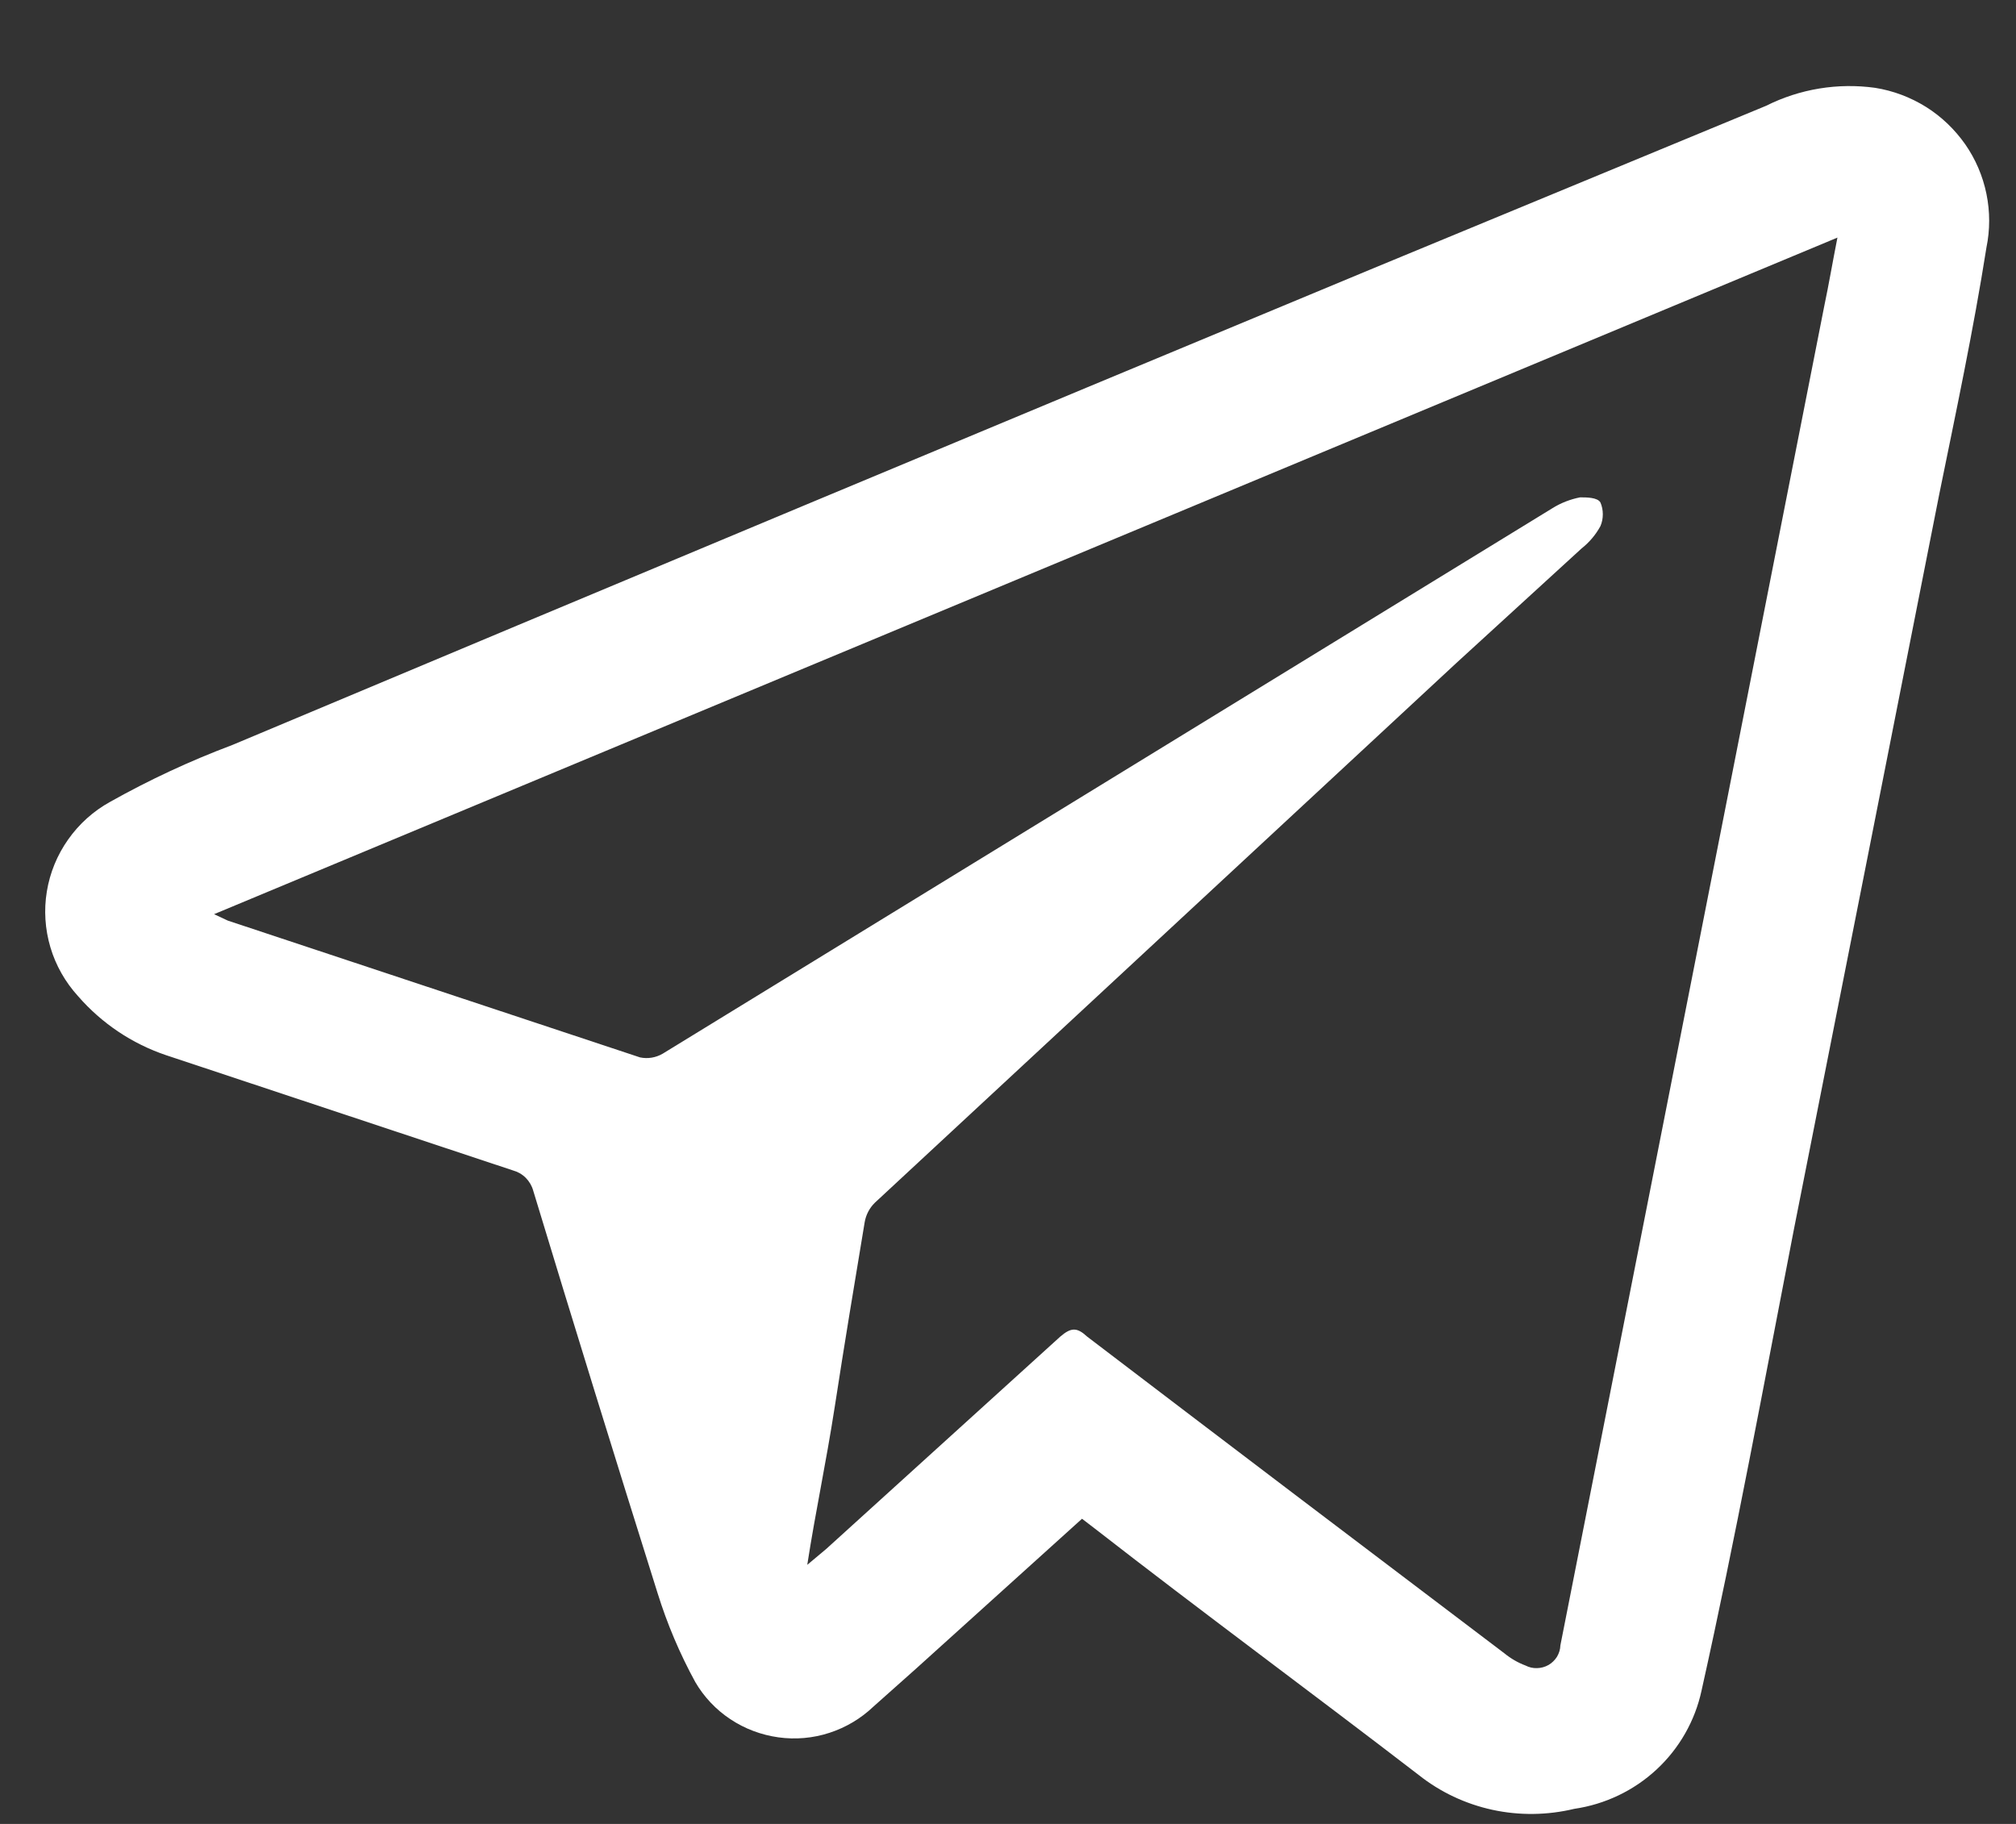 <svg width="21" height="19" viewBox="0 0 21 19" fill="none" xmlns="http://www.w3.org/2000/svg">
<rect x="0" y="0" width="21" height="19" fill="#333333" stroke="none"/>
<path d="M11.271 15.821L9.545 17.38L9.098 17.778C8.968 17.902 8.812 17.995 8.64 18.051C8.469 18.107 8.286 18.123 8.108 18.098C7.929 18.073 7.758 18.009 7.608 17.909C7.458 17.81 7.333 17.677 7.243 17.523C7.081 17.227 6.949 16.915 6.849 16.593C6.41 15.198 5.978 13.801 5.554 12.402C5.54 12.352 5.513 12.306 5.476 12.269C5.439 12.232 5.393 12.206 5.342 12.192L1.73 10.992C1.374 10.872 1.058 10.659 0.813 10.377C0.68 10.231 0.581 10.057 0.525 9.868C0.469 9.679 0.456 9.48 0.488 9.286C0.52 9.091 0.596 8.906 0.71 8.745C0.824 8.583 0.973 8.449 1.147 8.353C1.555 8.124 1.98 7.926 2.419 7.761C6.372 6.101 10.332 4.446 14.3 2.797L18.397 1.102C18.748 0.926 19.144 0.861 19.533 0.915C19.721 0.945 19.901 1.013 20.063 1.114C20.224 1.215 20.362 1.348 20.471 1.503C20.579 1.658 20.654 1.834 20.692 2.019C20.73 2.204 20.73 2.395 20.692 2.579C20.556 3.442 20.374 4.296 20.2 5.151C19.695 7.711 19.19 10.265 18.685 12.814C18.375 14.411 18.079 16.023 17.724 17.613C17.656 17.927 17.492 18.214 17.256 18.433C17.019 18.653 16.72 18.796 16.398 18.843C16.119 18.91 15.827 18.914 15.546 18.853C15.265 18.792 15.002 18.668 14.778 18.49C13.657 17.628 12.506 16.781 11.408 15.926L11.271 15.821ZM8.409 16.301L8.606 16.136L11.044 13.924C11.158 13.826 11.219 13.826 11.325 13.924C12.768 15.024 14.217 16.123 15.671 17.223C15.737 17.277 15.811 17.32 15.891 17.35C15.928 17.369 15.97 17.379 16.012 17.377C16.053 17.376 16.094 17.365 16.131 17.344C16.167 17.323 16.197 17.293 16.219 17.258C16.24 17.222 16.253 17.182 16.254 17.14L17.209 12.297L19.003 3.187C19.049 2.969 19.087 2.744 19.14 2.475L2.23 9.523L2.373 9.59L6.667 11.015C6.747 11.032 6.831 11.018 6.902 10.977L16.171 5.294C16.259 5.239 16.357 5.201 16.459 5.181C16.527 5.181 16.64 5.181 16.671 5.234C16.688 5.273 16.696 5.315 16.696 5.357C16.696 5.4 16.688 5.442 16.671 5.481C16.622 5.571 16.555 5.65 16.474 5.714L15.171 6.906L9.113 12.529C9.057 12.584 9.02 12.655 9.007 12.732C8.901 13.369 8.795 14.006 8.697 14.644C8.598 15.281 8.5 15.716 8.409 16.301Z" fill="white"/>
</svg>

